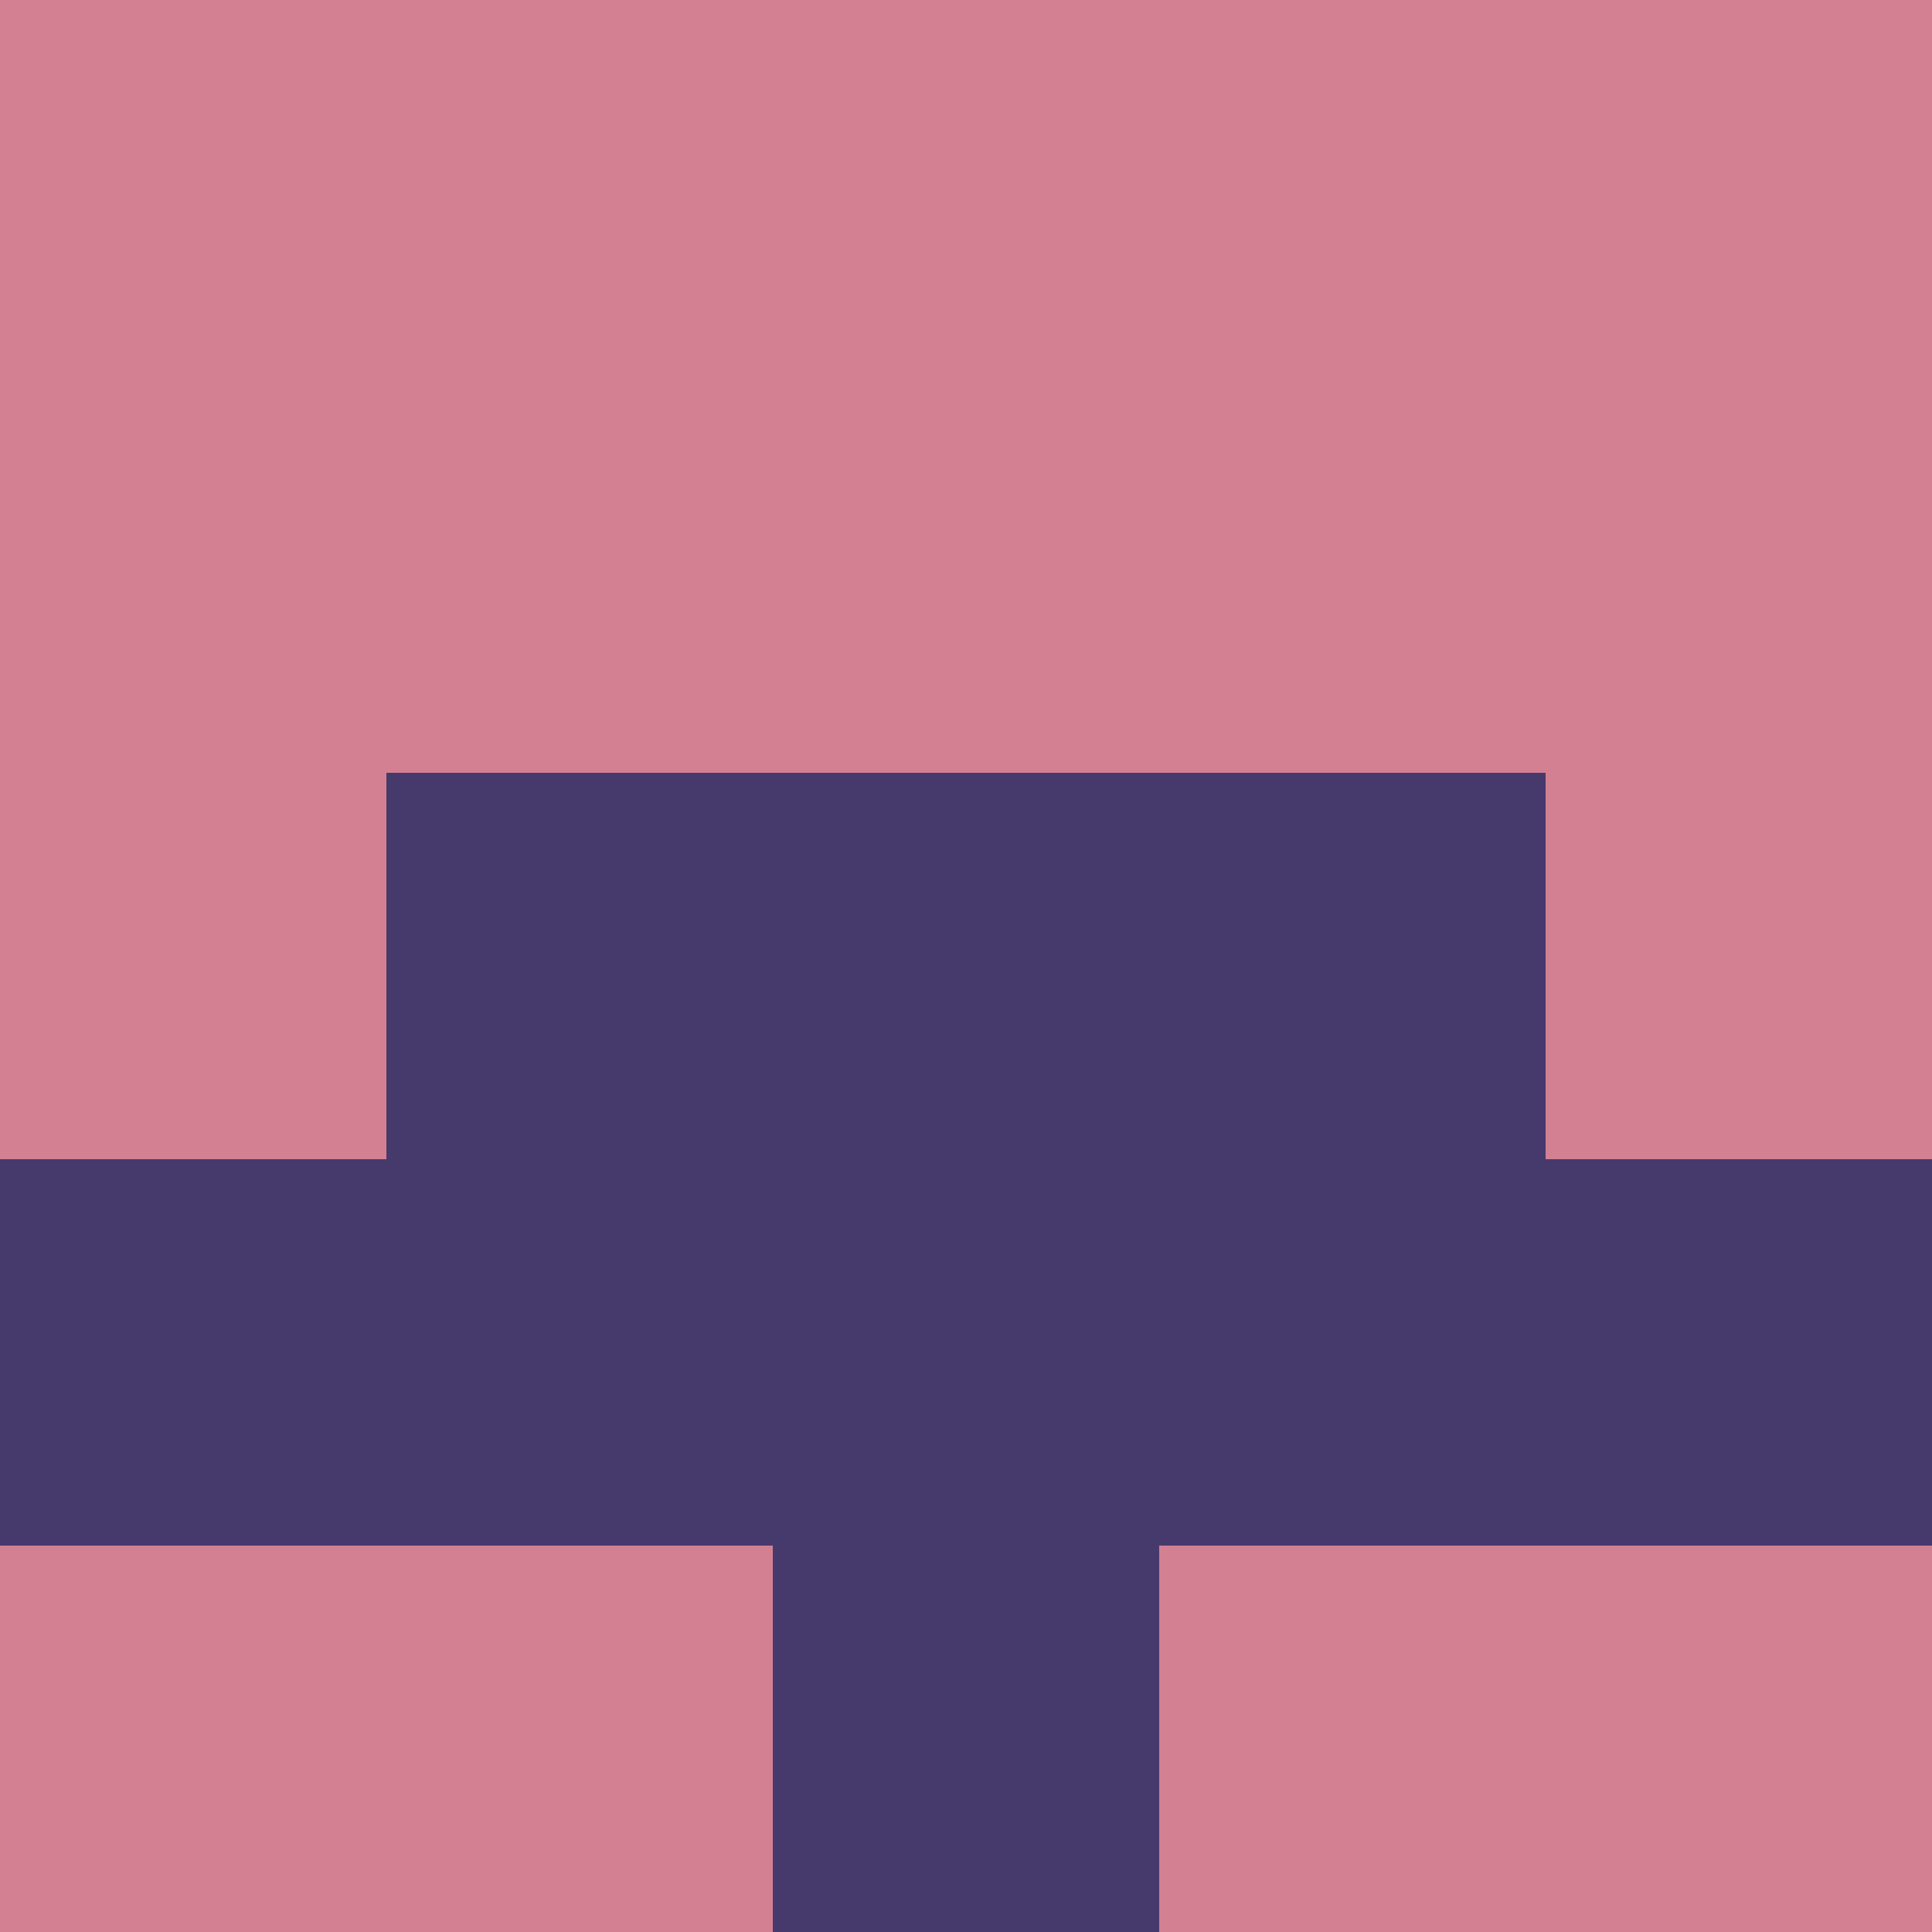 <?xml version="1.0" encoding="utf-8"?>
<!DOCTYPE svg PUBLIC "-//W3C//DTD SVG 20010904//EN"
        "http://www.w3.org/TR/2001/REC-SVG-20010904/DTD/svg10.dtd">

<svg width="400" height="400" viewBox="0 0 5 5"
    xmlns="http://www.w3.org/2000/svg"
    xmlns:xlink="http://www.w3.org/1999/xlink">
            <rect x="0" y="0" width="1" height="1" fill="#D38192" />
        <rect x="0" y="1" width="1" height="1" fill="#D38192" />
        <rect x="0" y="2" width="1" height="1" fill="#D38192" />
        <rect x="0" y="3" width="1" height="1" fill="#463A6D" />
        <rect x="0" y="4" width="1" height="1" fill="#D38192" />
                <rect x="1" y="0" width="1" height="1" fill="#D38192" />
        <rect x="1" y="1" width="1" height="1" fill="#D38192" />
        <rect x="1" y="2" width="1" height="1" fill="#463A6D" />
        <rect x="1" y="3" width="1" height="1" fill="#463A6D" />
        <rect x="1" y="4" width="1" height="1" fill="#D38192" />
                <rect x="2" y="0" width="1" height="1" fill="#D38192" />
        <rect x="2" y="1" width="1" height="1" fill="#D38192" />
        <rect x="2" y="2" width="1" height="1" fill="#463A6D" />
        <rect x="2" y="3" width="1" height="1" fill="#463A6D" />
        <rect x="2" y="4" width="1" height="1" fill="#463A6D" />
                <rect x="3" y="0" width="1" height="1" fill="#D38192" />
        <rect x="3" y="1" width="1" height="1" fill="#D38192" />
        <rect x="3" y="2" width="1" height="1" fill="#463A6D" />
        <rect x="3" y="3" width="1" height="1" fill="#463A6D" />
        <rect x="3" y="4" width="1" height="1" fill="#D38192" />
                <rect x="4" y="0" width="1" height="1" fill="#D38192" />
        <rect x="4" y="1" width="1" height="1" fill="#D38192" />
        <rect x="4" y="2" width="1" height="1" fill="#D38192" />
        <rect x="4" y="3" width="1" height="1" fill="#463A6D" />
        <rect x="4" y="4" width="1" height="1" fill="#D38192" />
        
</svg>


